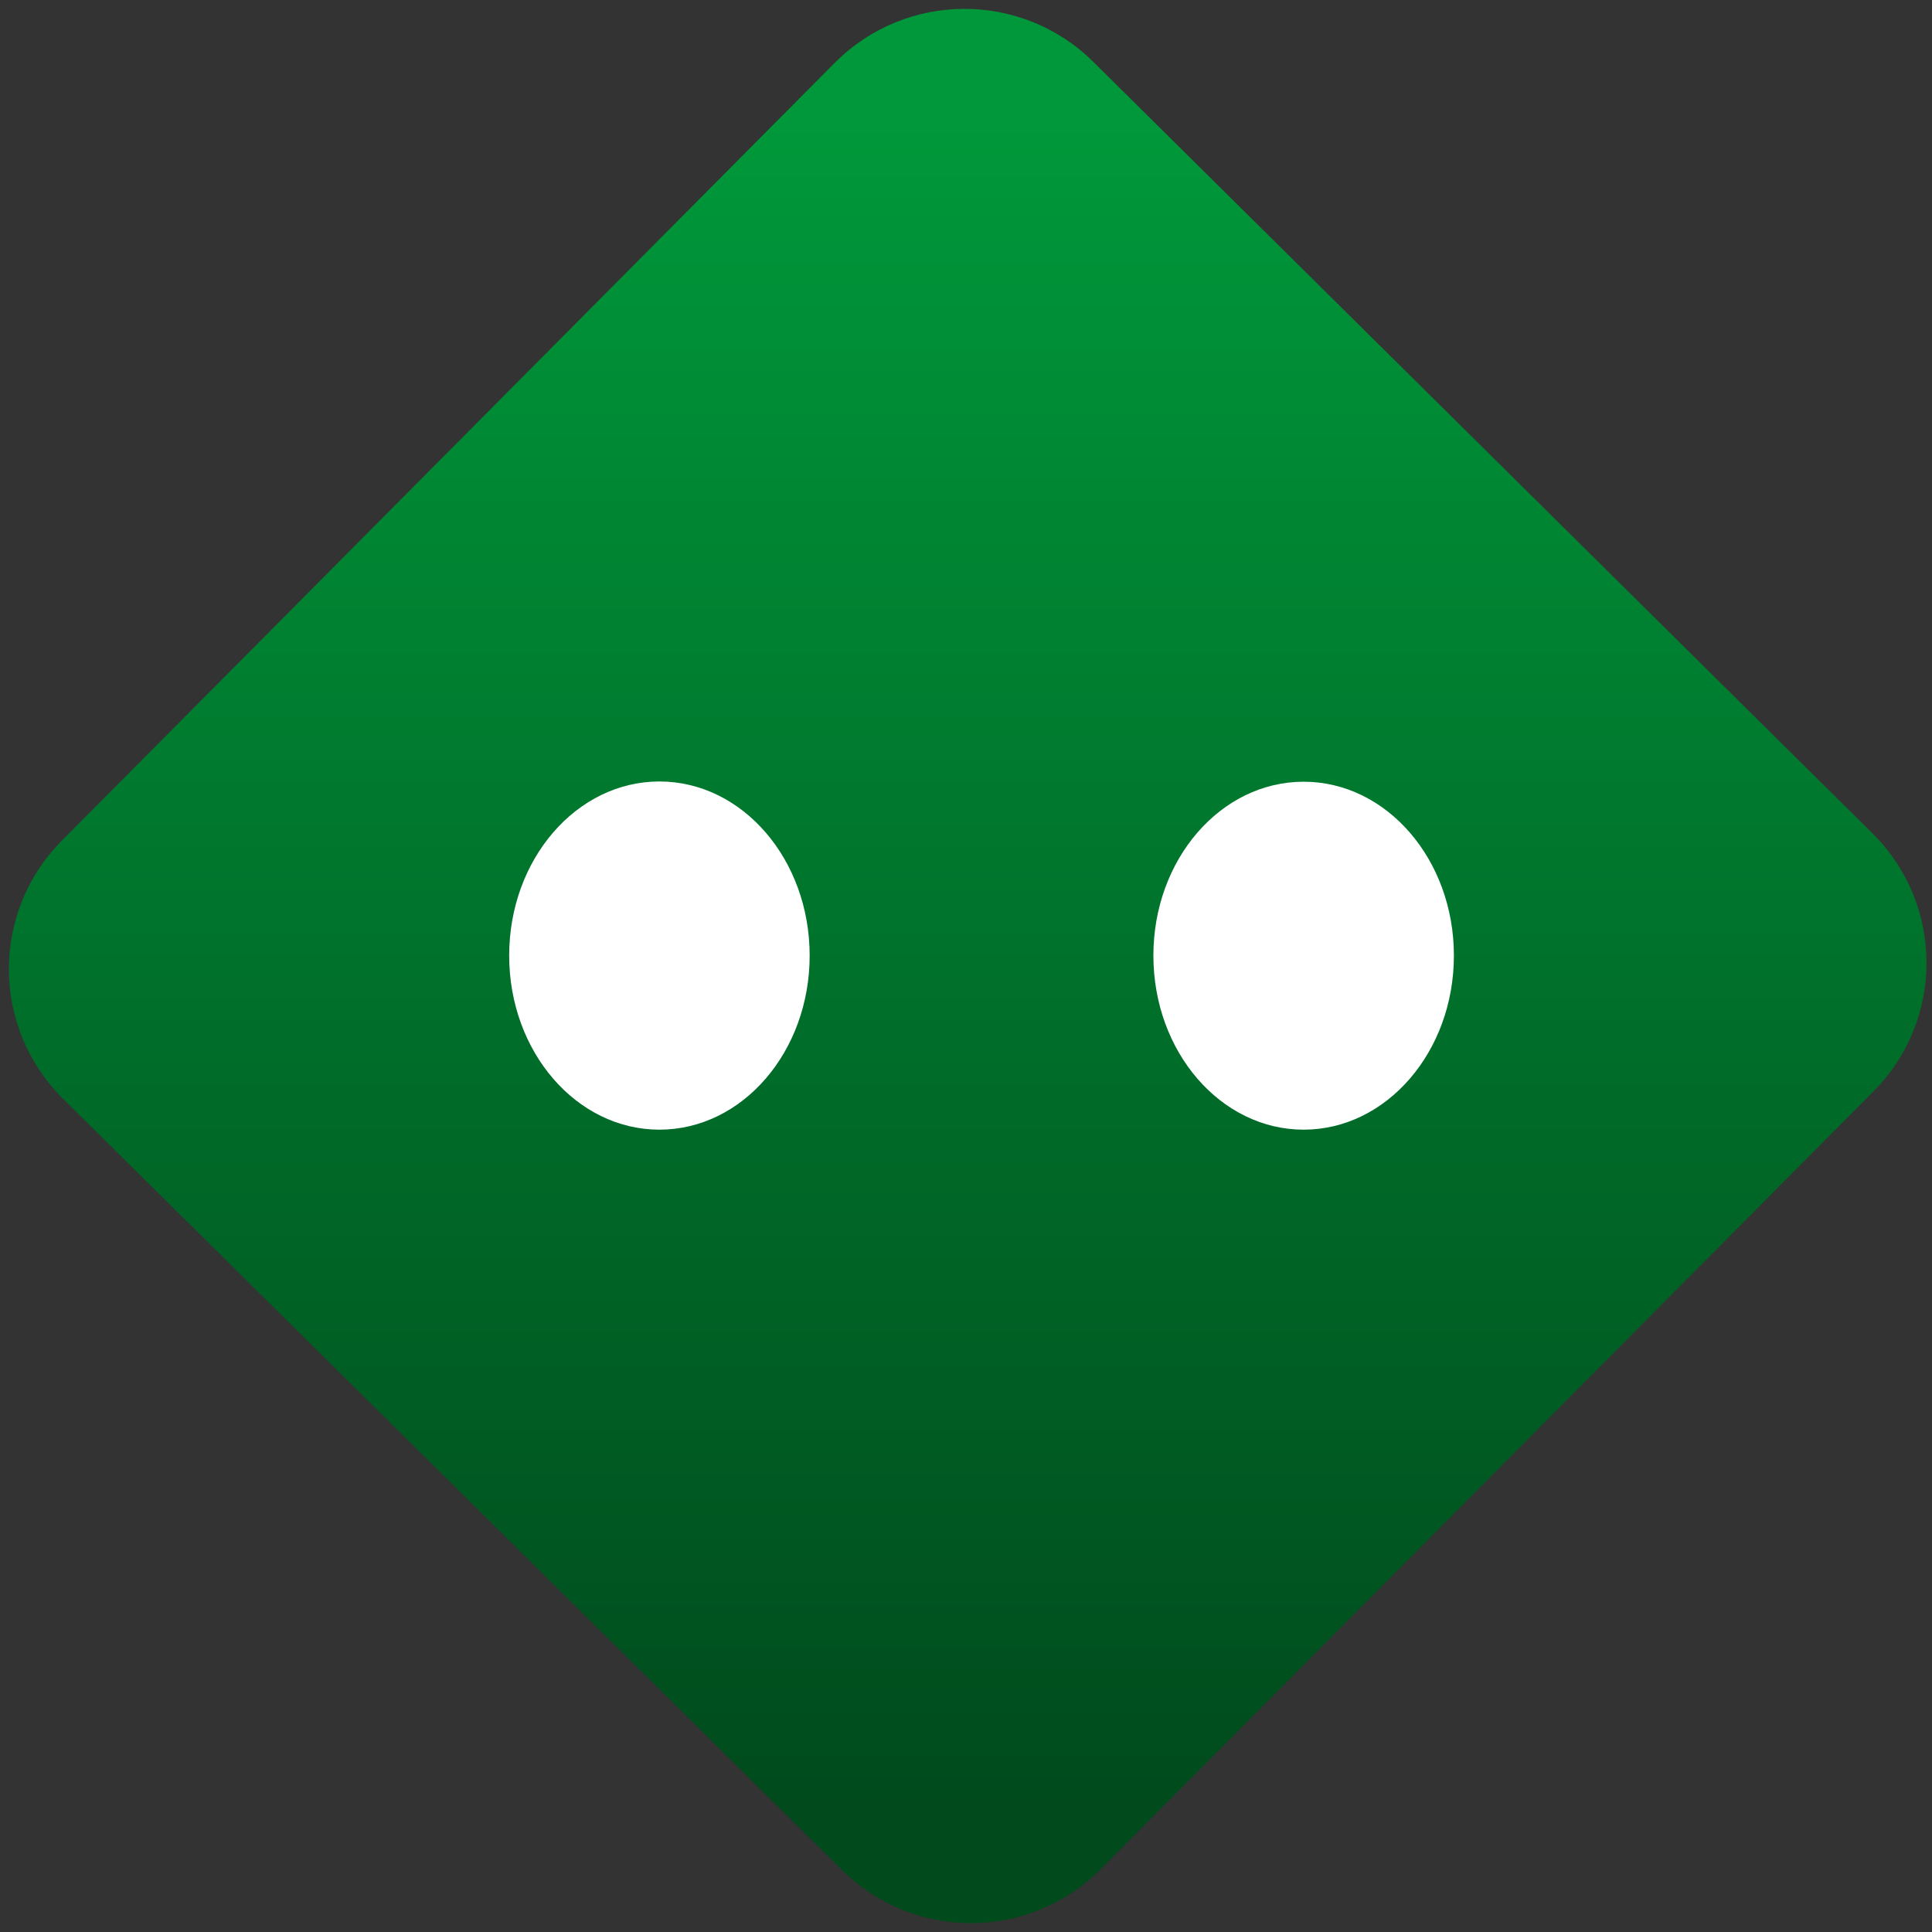 <svg width="64" height="64" viewBox="0 0 64 64" version="1.1"><rect x="0" y="0" width="64" height="64" fill="#333333" stroke="none"/><defs><linearGradient id="linear-pattern-0" gradientUnits="userSpaceOnUse" x1="0" y1="0" x2="0" y2="1" gradientTransform="matrix(60, 0, 0, 56, 0, 4)"><stop offset="0" stop-color="#00983a" stop-opacity="1"/><stop offset="1" stop-color="#004a1c" stop-opacity="1"/></linearGradient></defs><path fill="url(#linear-pattern-0)" fill-opacity="1" d="M 36.219 2.051 L 62.027 27.605 C 64.402 29.957 64.418 33.785 62.059 36.156 L 36.461 61.918 C 34.105 64.289 30.27 64.305 27.895 61.949 L 2.086 36.395 C -0.289 34.043 -0.305 30.215 2.051 27.844 L 27.652 2.082 C 30.008 -0.289 33.844 -0.305 36.219 2.051 Z M 36.219 2.051 " /><g transform="matrix(1.008,0,0,1.003,16.221,16.077)"><path fill-rule="nonzero" fill="rgb(100%, 100%, 100%)" fill-opacity="1" d="M 10.516 15.531 C 10.516 18.707 8.305 21.281 5.578 21.281 C 2.852 21.281 0.641 18.707 0.641 15.531 C 0.641 12.355 2.852 9.781 5.578 9.781 C 8.305 9.781 10.516 12.355 10.516 15.531 Z M 10.516 15.531 "/><path fill-rule="nonzero" fill="rgb(100%, 100%, 100%)" fill-opacity="1" d="M 31.688 15.531 C 31.688 18.707 29.473 21.281 26.75 21.281 C 24.023 21.281 21.812 18.707 21.812 15.531 C 21.812 12.355 24.023 9.789 26.75 9.789 C 29.473 9.789 31.688 12.355 31.688 15.531 Z M 31.688 15.531 "/></g></svg>
